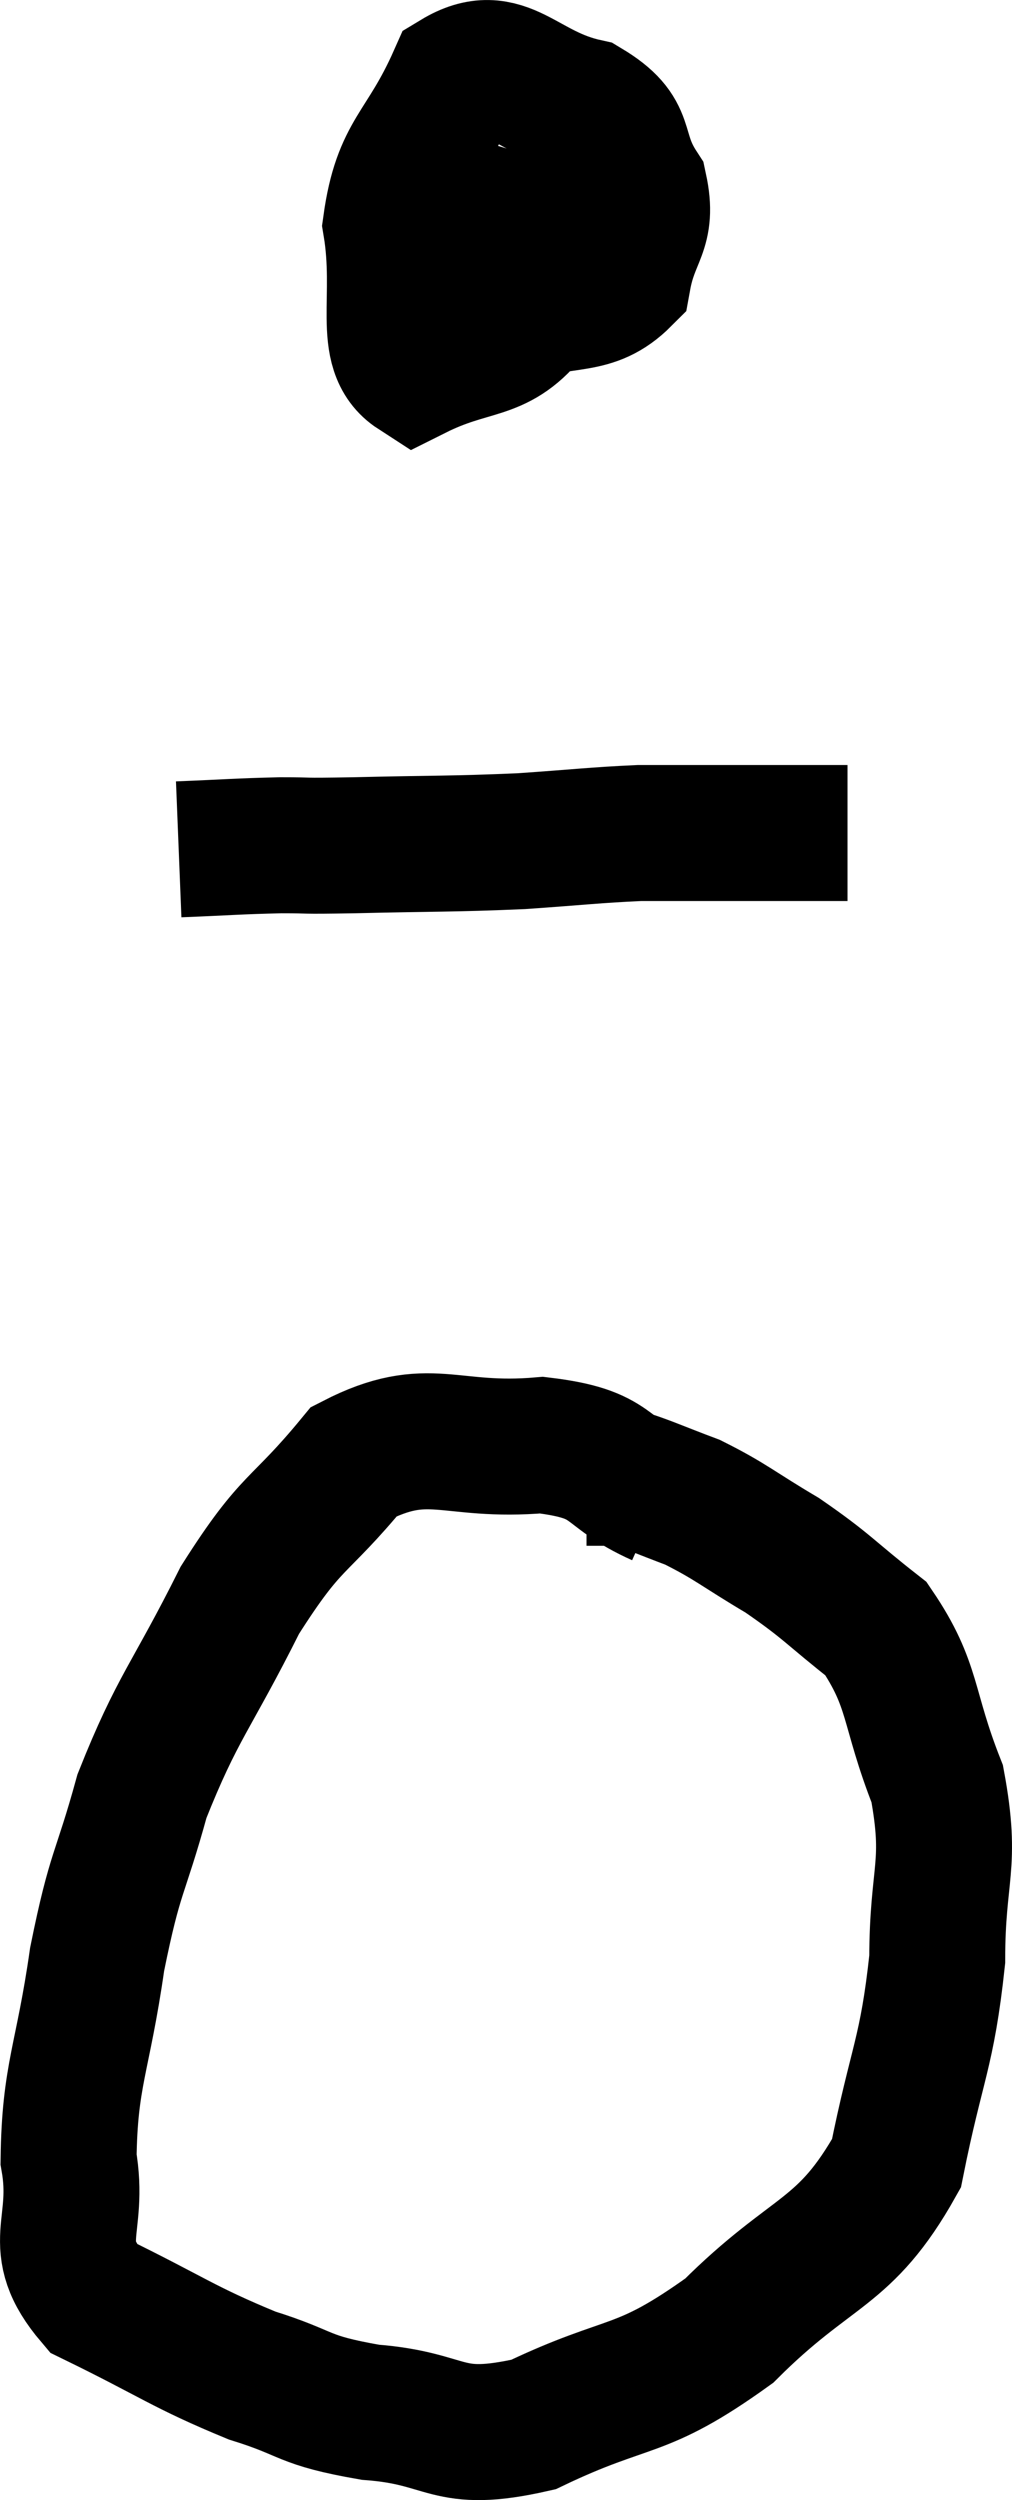 <svg xmlns="http://www.w3.org/2000/svg" viewBox="13.571 2.632 14.889 36.759" width="14.889" height="36.759"><path d="M 20.58 4.68 C 20.37 5.37, 20.265 5.475, 20.16 6.06 C 20.16 6.54, 19.92 6.72, 20.16 7.02 C 20.64 7.14, 20.475 7.335, 21.12 7.26 C 21.93 6.99, 22.275 7.185, 22.74 6.72 C 22.86 6.06, 23.115 6.03, 22.98 5.4 C 22.59 4.8, 22.875 4.605, 22.2 4.2 C 21.24 3.99, 21 3.345, 20.28 3.78 C 19.8 4.86, 19.47 4.86, 19.32 5.94 C 19.5 7.02, 19.17 7.77, 19.68 8.1 C 20.52 7.68, 20.865 7.86, 21.36 7.26 C 21.51 6.48, 21.615 6.21, 21.66 5.7 C 21.6 5.46, 21.69 5.385, 21.54 5.22 L 21.06 5.04" fill="none" stroke="black" stroke-width="2"></path><path d="M 16.2 15.12 C 16.95 15.09, 17.055 15.075, 17.7 15.06 C 18.24 15.06, 17.895 15.075, 18.78 15.06 C 20.01 15.03, 20.19 15.045, 21.24 15 C 22.11 14.94, 22.32 14.91, 22.98 14.88 C 23.43 14.88, 23.415 14.88, 23.88 14.88 C 24.36 14.88, 24.45 14.88, 24.84 14.88 C 25.14 14.88, 25.14 14.88, 25.44 14.88 C 25.74 14.88, 25.89 14.88, 26.04 14.88 C 26.04 14.88, 26.04 14.88, 26.04 14.88 L 26.04 14.88" fill="none" stroke="black" stroke-width="2"></path><path d="M 23.28 24.66 C 22.41 24.27, 22.665 24.015, 21.54 23.88 C 20.16 24, 19.89 23.55, 18.78 24.12 C 17.94 25.14, 17.88 24.93, 17.1 26.16 C 16.38 27.6, 16.185 27.72, 15.66 29.04 C 15.33 30.24, 15.27 30.105, 15 31.44 C 14.79 32.91, 14.595 33.135, 14.58 34.38 C 14.76 35.4, 14.265 35.625, 14.94 36.42 C 16.11 36.99, 16.26 37.14, 17.28 37.56 C 18.15 37.83, 17.985 37.92, 19.02 38.1 C 20.22 38.19, 20.1 38.58, 21.42 38.28 C 22.86 37.59, 22.965 37.86, 24.3 36.9 C 25.53 35.67, 25.995 35.805, 26.76 34.44 C 27.06 32.94, 27.21 32.835, 27.36 31.44 C 27.36 30.15, 27.585 30.075, 27.36 28.86 C 26.91 27.72, 27.03 27.42, 26.46 26.58 C 25.77 26.04, 25.755 25.965, 25.08 25.5 C 24.42 25.11, 24.33 25.005, 23.76 24.72 C 23.28 24.54, 23.085 24.45, 22.8 24.36 C 22.71 24.36, 22.77 24.36, 22.62 24.36 L 22.2 24.36" fill="none" stroke="black" stroke-width="2"></path></svg>
